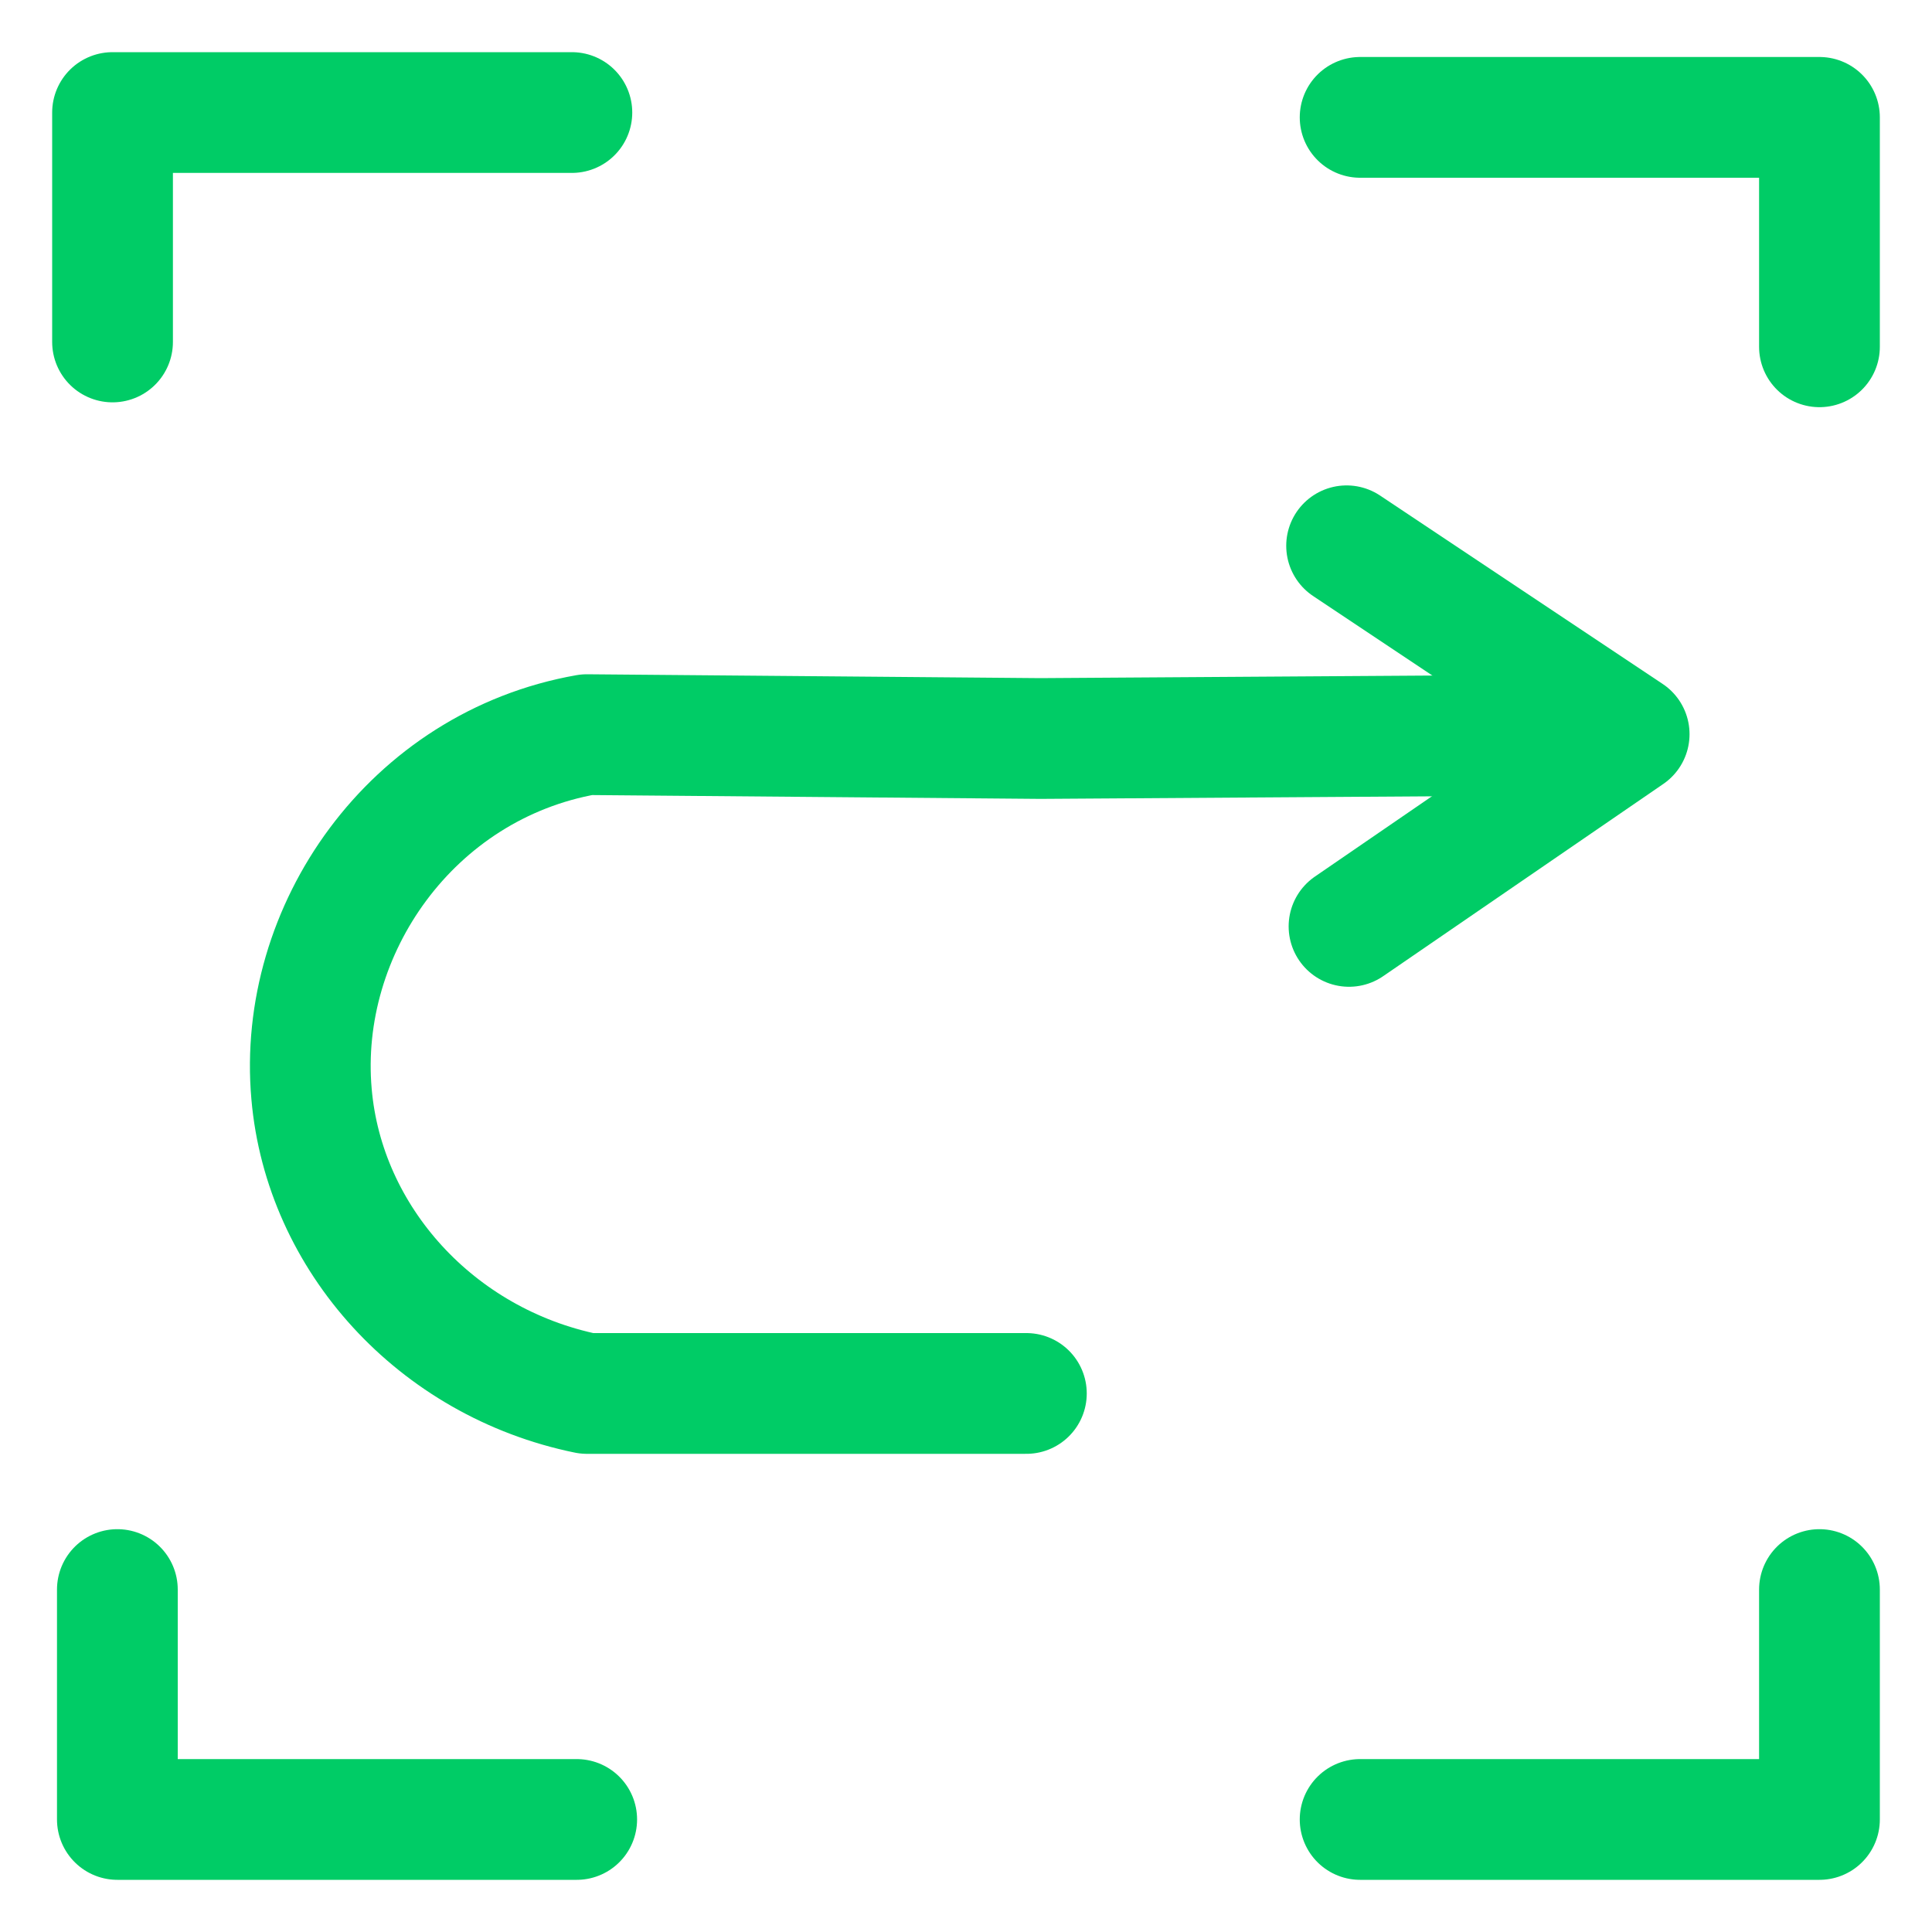 <?xml version="1.0" encoding="utf-8"?>
<!-- Generator: Adobe Illustrator 27.0.0, SVG Export Plug-In . SVG Version: 6.00 Build 0)  -->
<svg version="1.1" id="Layer_2_00000072262854014094951960000007654689269725584304_"
	 xmlns="http://www.w3.org/2000/svg" xmlns:xlink="http://www.w3.org/1999/xlink" x="0px" y="0px" viewBox="0 0 400 400"
	 style="enable-background:new 0 0 400 400;" xml:space="preserve">
<style type="text/css">
	.st0{fill:none;stroke:#00CC66;stroke-width:25;stroke-linecap:round;stroke-linejoin:round;}
</style>
<g id="Layer_5">
	<g>
		<g>
			<polyline class="st0" points="376.7,329.1 376.7,376.7 329.2,376.7 281.6,376.7 			"/>
			<polyline class="st0" points="281.6,24.3 329.2,24.3 376.7,24.3 376.7,71.8 			"/>
			<polyline class="st0" points="23.3,70.8 23.3,23.3 70.9,23.3 118.4,23.3 			"/>
			<polyline class="st0" points="119.4,376.7 71.9,376.7 24.3,376.7 24.3,329.1 			"/>
		</g>
		<g>
			<path class="st0" d="M336.7,152.1l-121.3,0.8l-93.9-0.8c-36.3,6.4-60,40.4-57,74.4c2.6,30,25.8,55.6,57,62c30.3,0,60.7,0,91,0"/>
			<polyline class="st0" points="279.3,191.8 337.3,152 278.8,113 			"/>
		</g>
	</g>
</g>
</svg>
